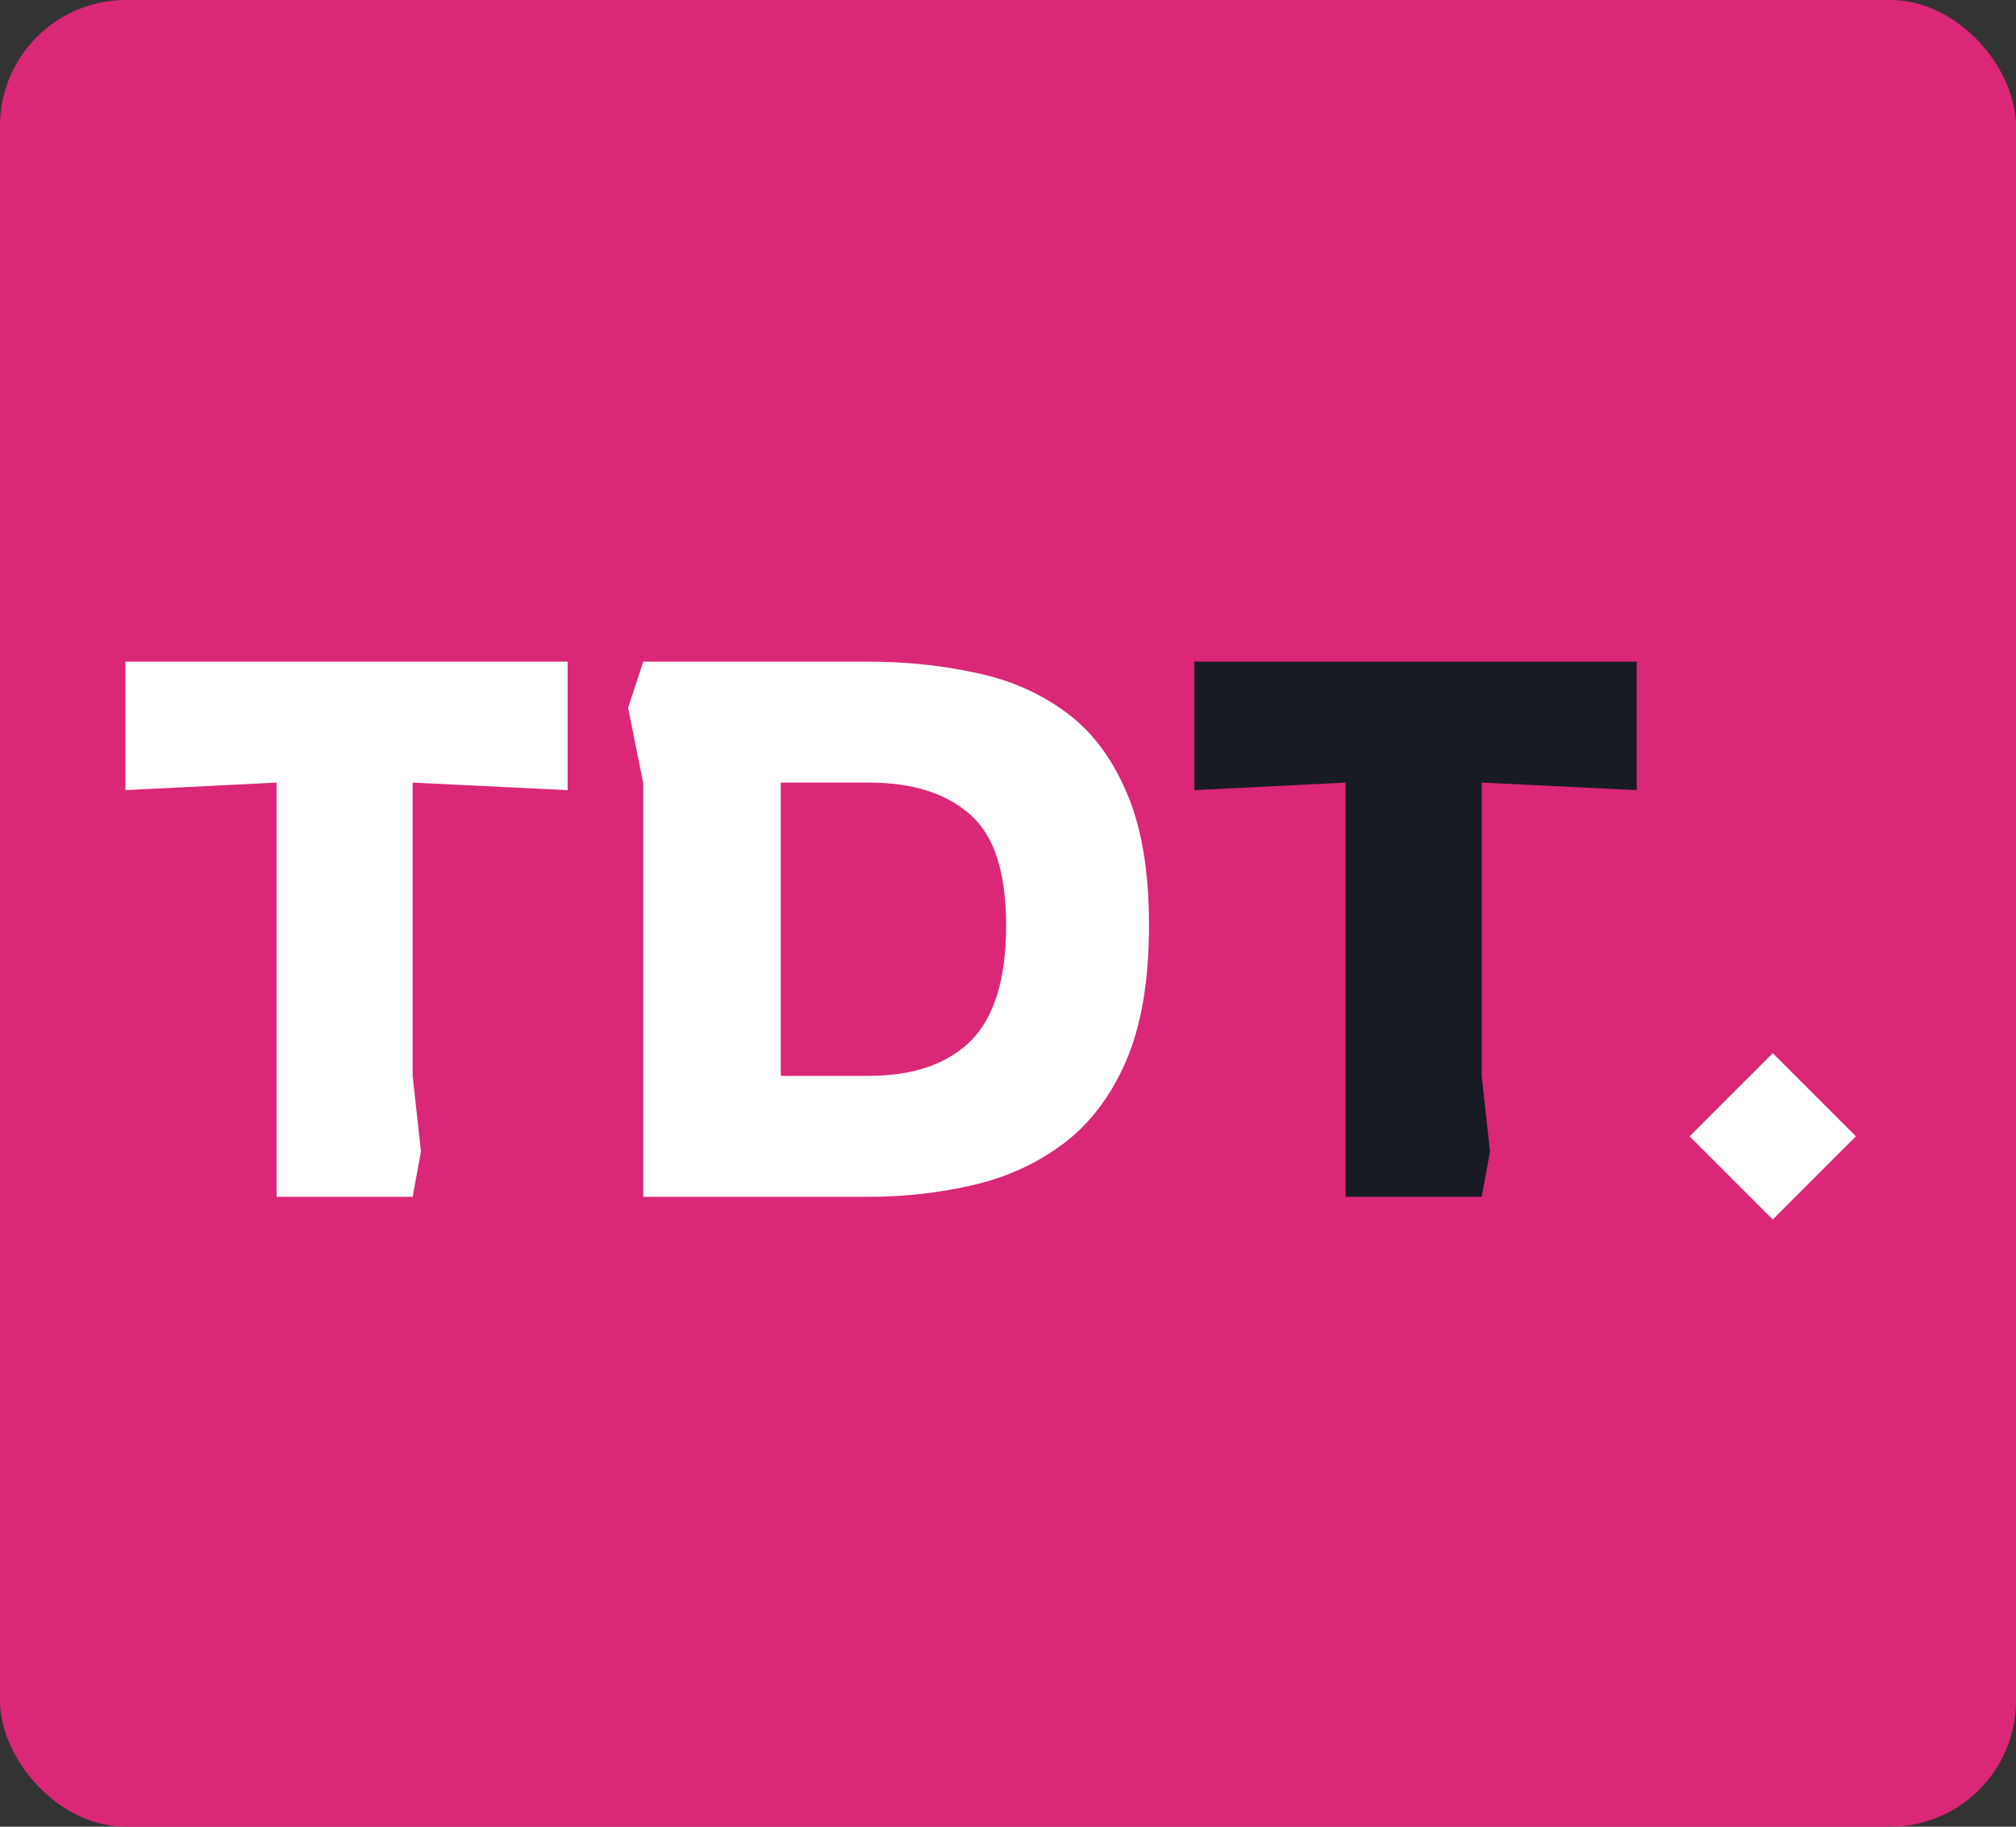 <svg width="64" height="58" viewBox="0 0 64 58" fill="none" xmlns="http://www.w3.org/2000/svg">
<rect x="0" y="0" width="64" height="58" fill="#333333" stroke="none"/>
<rect width="64" height="58" rx="4" fill="#DB2777"/>
<path d="M8.78 38V24.848L3.98 25.088V21.008H18.02V25.088L13.1 24.848V34.16L13.364 36.56L13.1 38H8.78ZM20.42 38V24.872L19.94 22.472L20.42 21.008H27.572C28.724 21.008 29.828 21.12 30.884 21.344C31.956 21.552 32.908 21.952 33.74 22.544C34.588 23.136 35.252 23.984 35.732 25.088C36.228 26.192 36.476 27.624 36.476 29.384C36.476 31.144 36.228 32.592 35.732 33.728C35.236 34.848 34.564 35.72 33.716 36.344C32.868 36.968 31.908 37.4 30.836 37.64C29.78 37.88 28.692 38 27.572 38H20.42ZM24.788 34.16H27.572C28.98 34.16 30.06 33.792 30.812 33.056C31.564 32.304 31.94 31.08 31.94 29.384C31.94 27.688 31.556 26.512 30.788 25.856C30.036 25.184 28.964 24.848 27.572 24.848H24.788V34.16ZM56.278 38.72L53.638 36.08L56.278 33.44L58.917 36.08L56.278 38.72Z" fill="white"/>
<path d="M42.718 38V24.848L37.917 25.088V21.008H51.958V25.088L47.038 24.848V34.16L47.301 36.56L47.038 38H42.718Z" fill="#181B23"/>
</svg>
